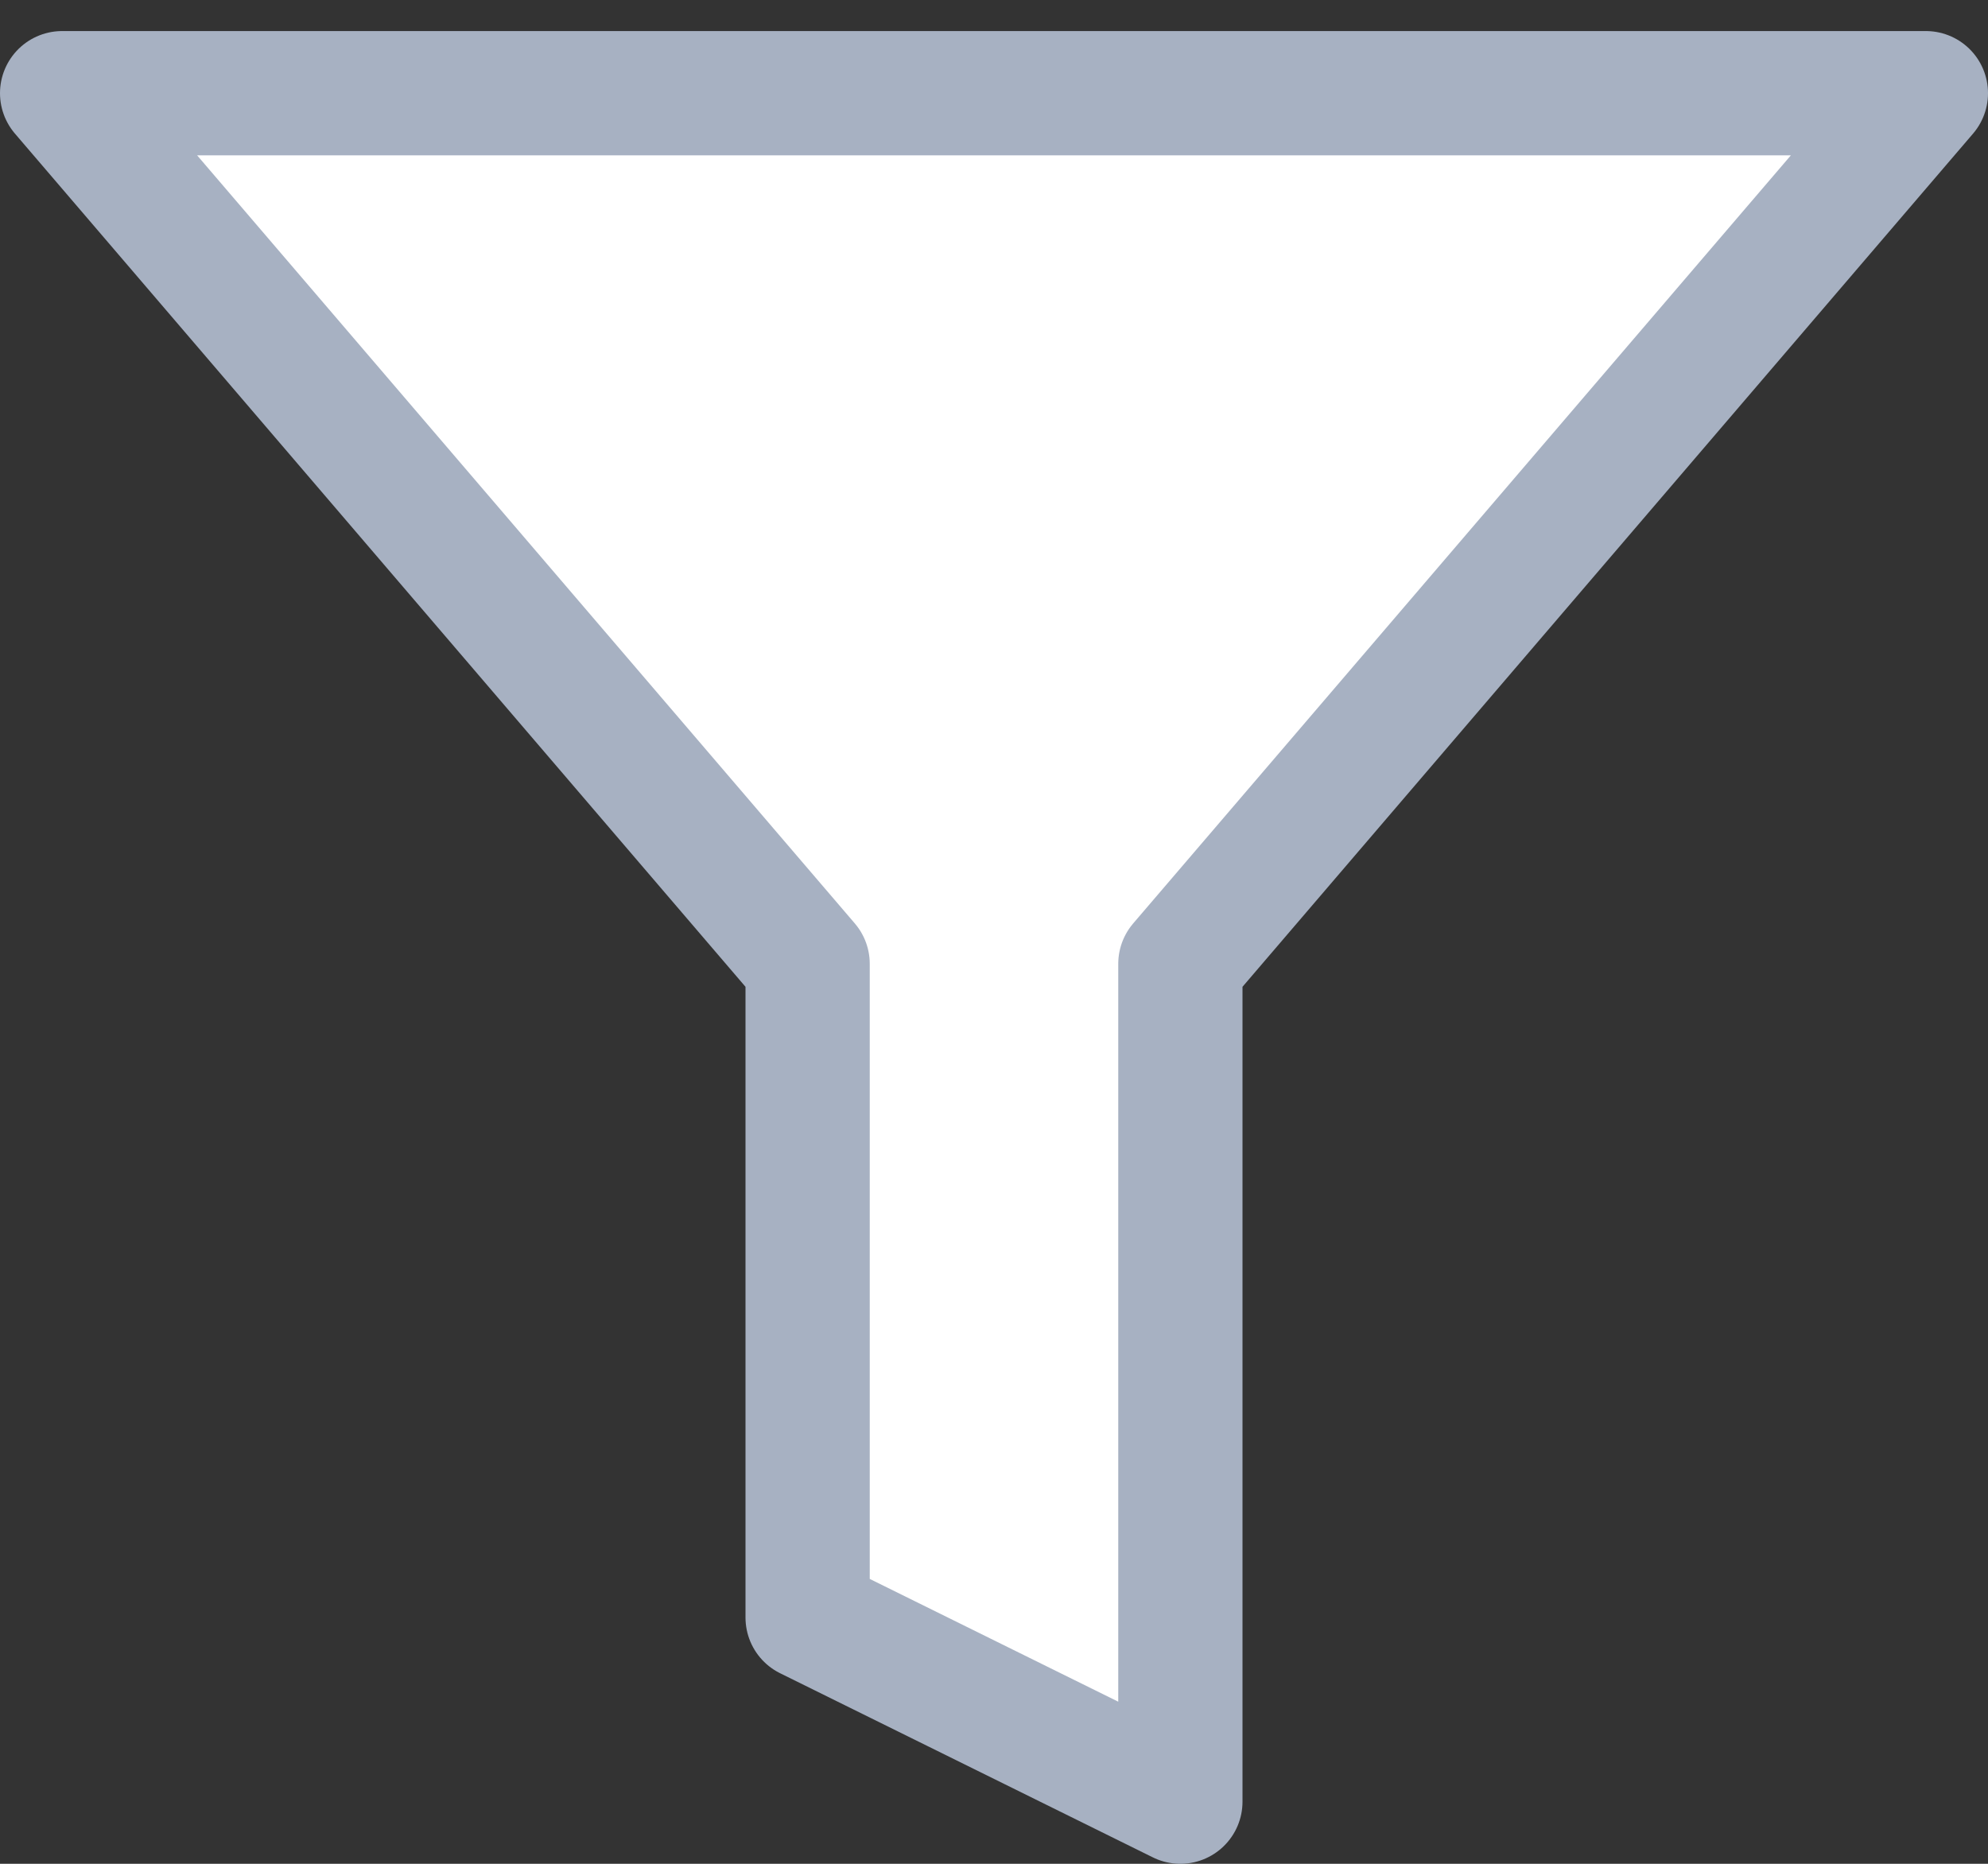 <svg width="16" height="15" viewBox="0 0 16 15" fill="none" xmlns="http://www.w3.org/2000/svg">
<rect x="0" y="0" width="16" height="15" fill="#333333" stroke="none"/>
<path d="M0.5 0.75L6.5 7.757V13.018L9.5 14.5V7.757L15.5 0.75H0.5Z" fill="white" stroke="#A7B1C2" stroke-linejoin="round"/>
</svg>

